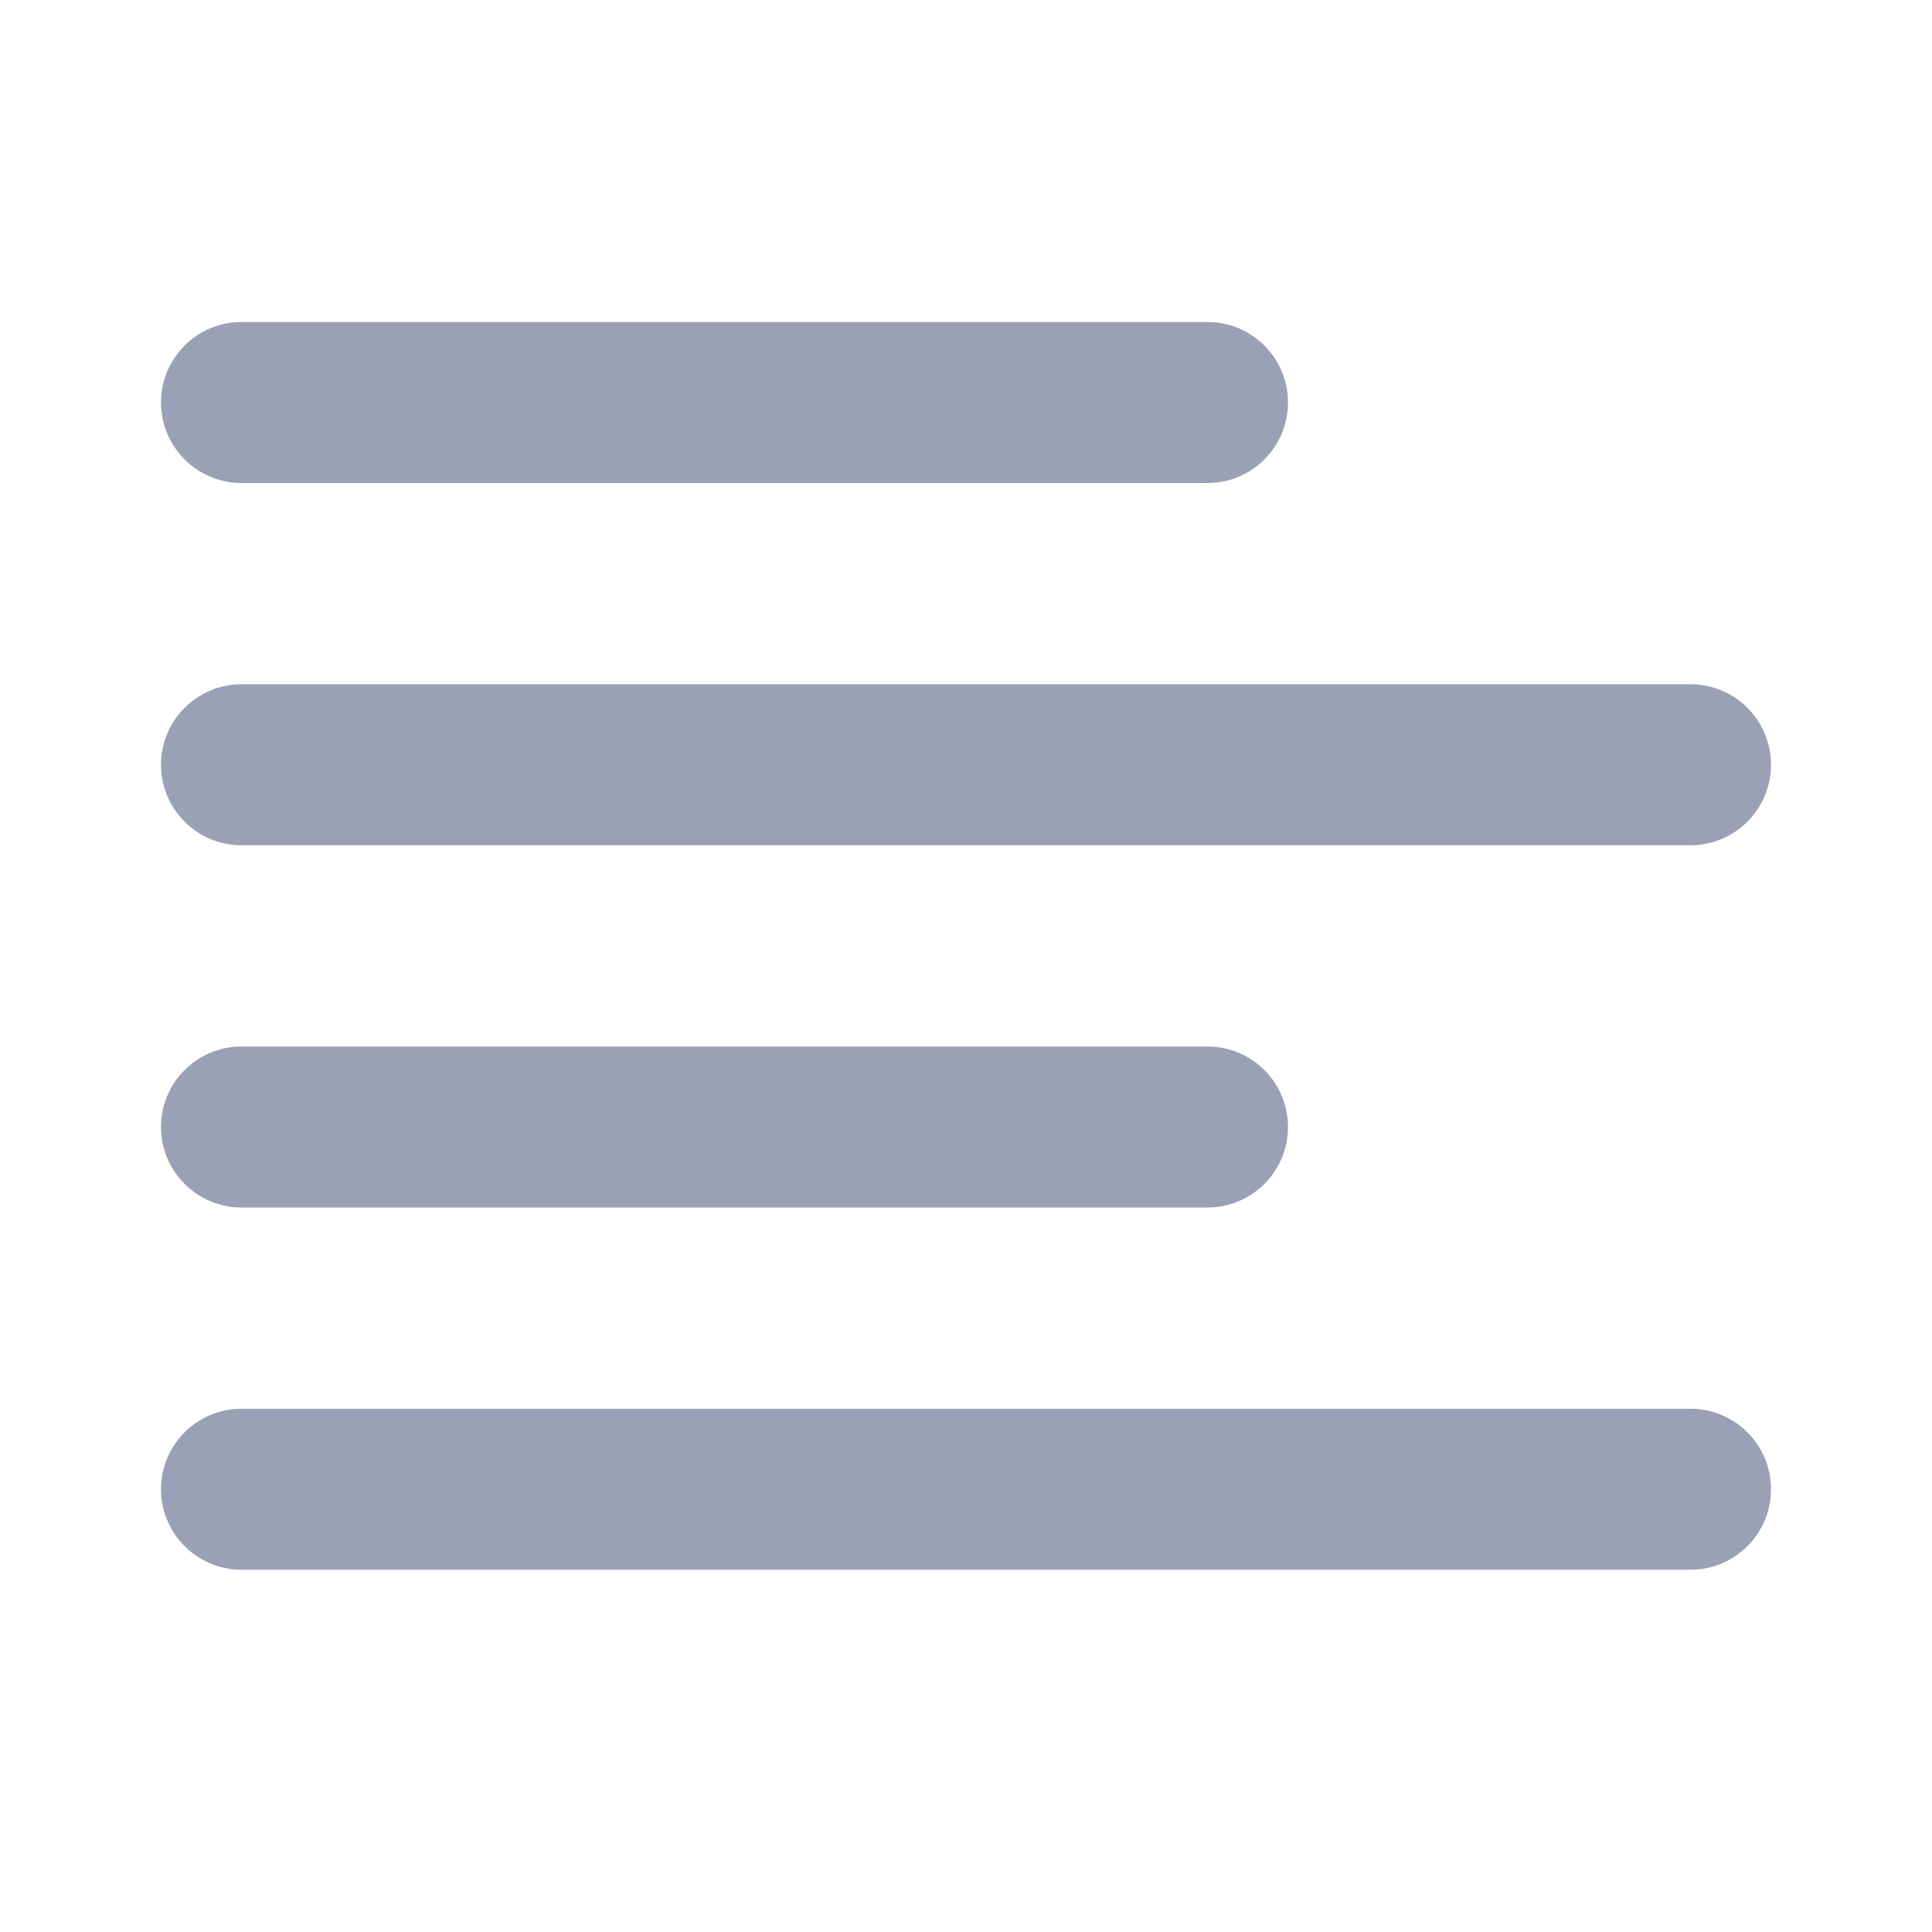 <svg width="24" height="24" viewBox="0 0 24 24" fill="none" xmlns="http://www.w3.org/2000/svg">
<path d="M3 4C2.448 4 2 4.448 2 5C2 5.552 2.448 6 3 6H15C15.552 6 16 5.552 16 5C16 4.448 15.552 4 15 4H3Z" fill="#9AA1B4"/>
<path d="M2 9.5C2 8.948 2.448 8.5 3 8.5H21C21.552 8.5 22 8.948 22 9.5C22 10.052 21.552 10.5 21 10.5H3C2.448 10.5 2 10.052 2 9.5Z" fill="#9AA1B4"/>
<path d="M3 13C2.448 13 2 13.448 2 14C2 14.552 2.448 15 3 15H15C15.552 15 16 14.552 16 14C16 13.448 15.552 13 15 13H3Z" fill="#9AA1B4"/>
<path d="M3 17.5C2.448 17.5 2 17.948 2 18.5C2 19.052 2.448 19.5 3 19.5H21C21.552 19.5 22 19.052 22 18.5C22 17.948 21.552 17.5 21 17.5H3Z" fill="#9AA1B4"/>
</svg>
